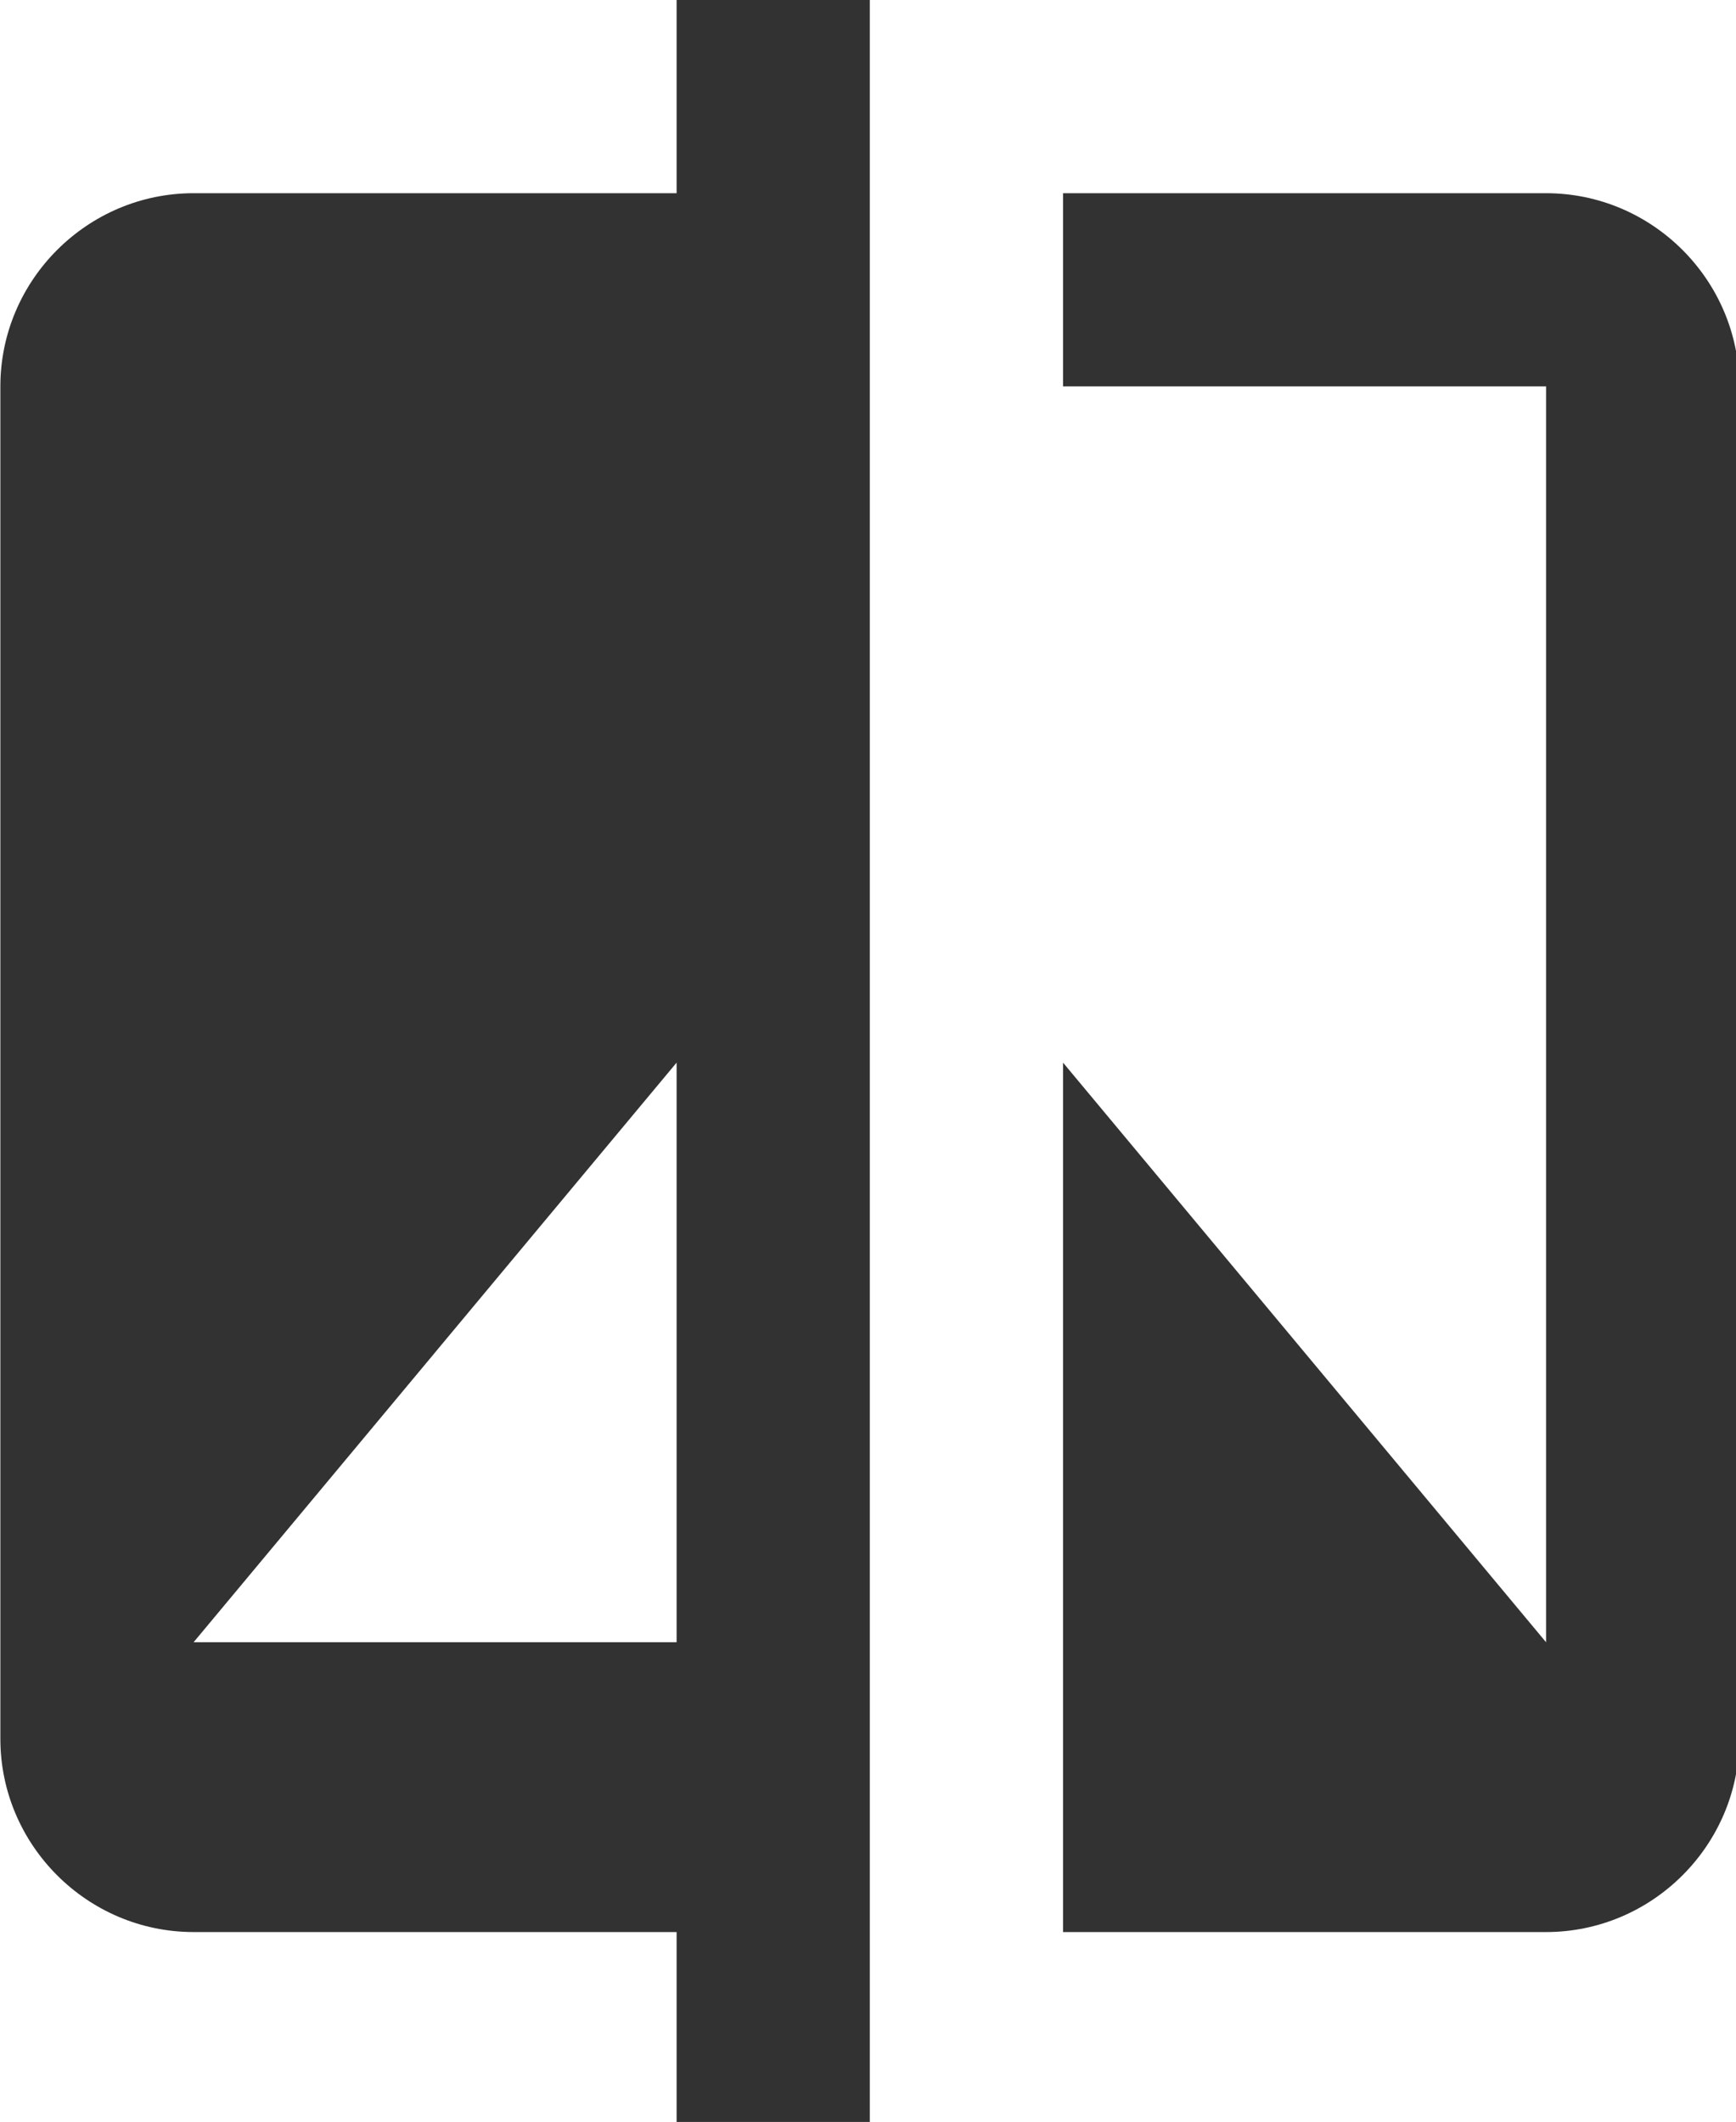 <?xml version="1.0" encoding="UTF-8" standalone="no"?>
<!-- Created with Inkscape (http://www.inkscape.org/) -->

<svg
   id="svg1100"
   version="1.1"
   viewBox="0 0 4.762 5.821"
   height="5.821mm"
   width="4.762mm"
   xmlns="http://www.w3.org/2000/svg"
   xmlns:svg="http://www.w3.org/2000/svg">
  <defs
     id="defs1097" />
  <g
     id="New_Layer_1652808974.7359762"
     style="display:inline"
     transform="translate(-122.693,-771.037)">
    <path
       id="Vector-57"
       d="M 10,3 H 5 C 3.9,3 3,3.9 3,5 v 14 c 0,1.1 0.9,2 2,2 h 5 v 2 h 2 V 1 h -2 z m 0,15 H 5 l 5,-6 z M 19,3 h -5 v 2 h 5 v 13 l -5,-6 v 9 h 5 c 1.1,0 2,-0.9 2,-2 V 5 C 21,3.9 20.1,3 19,3 Z"
       fill="#323232"
       transform="matrix(0.265,0,0,0.265,121.899,770.772)" />
  </g>
</svg>
